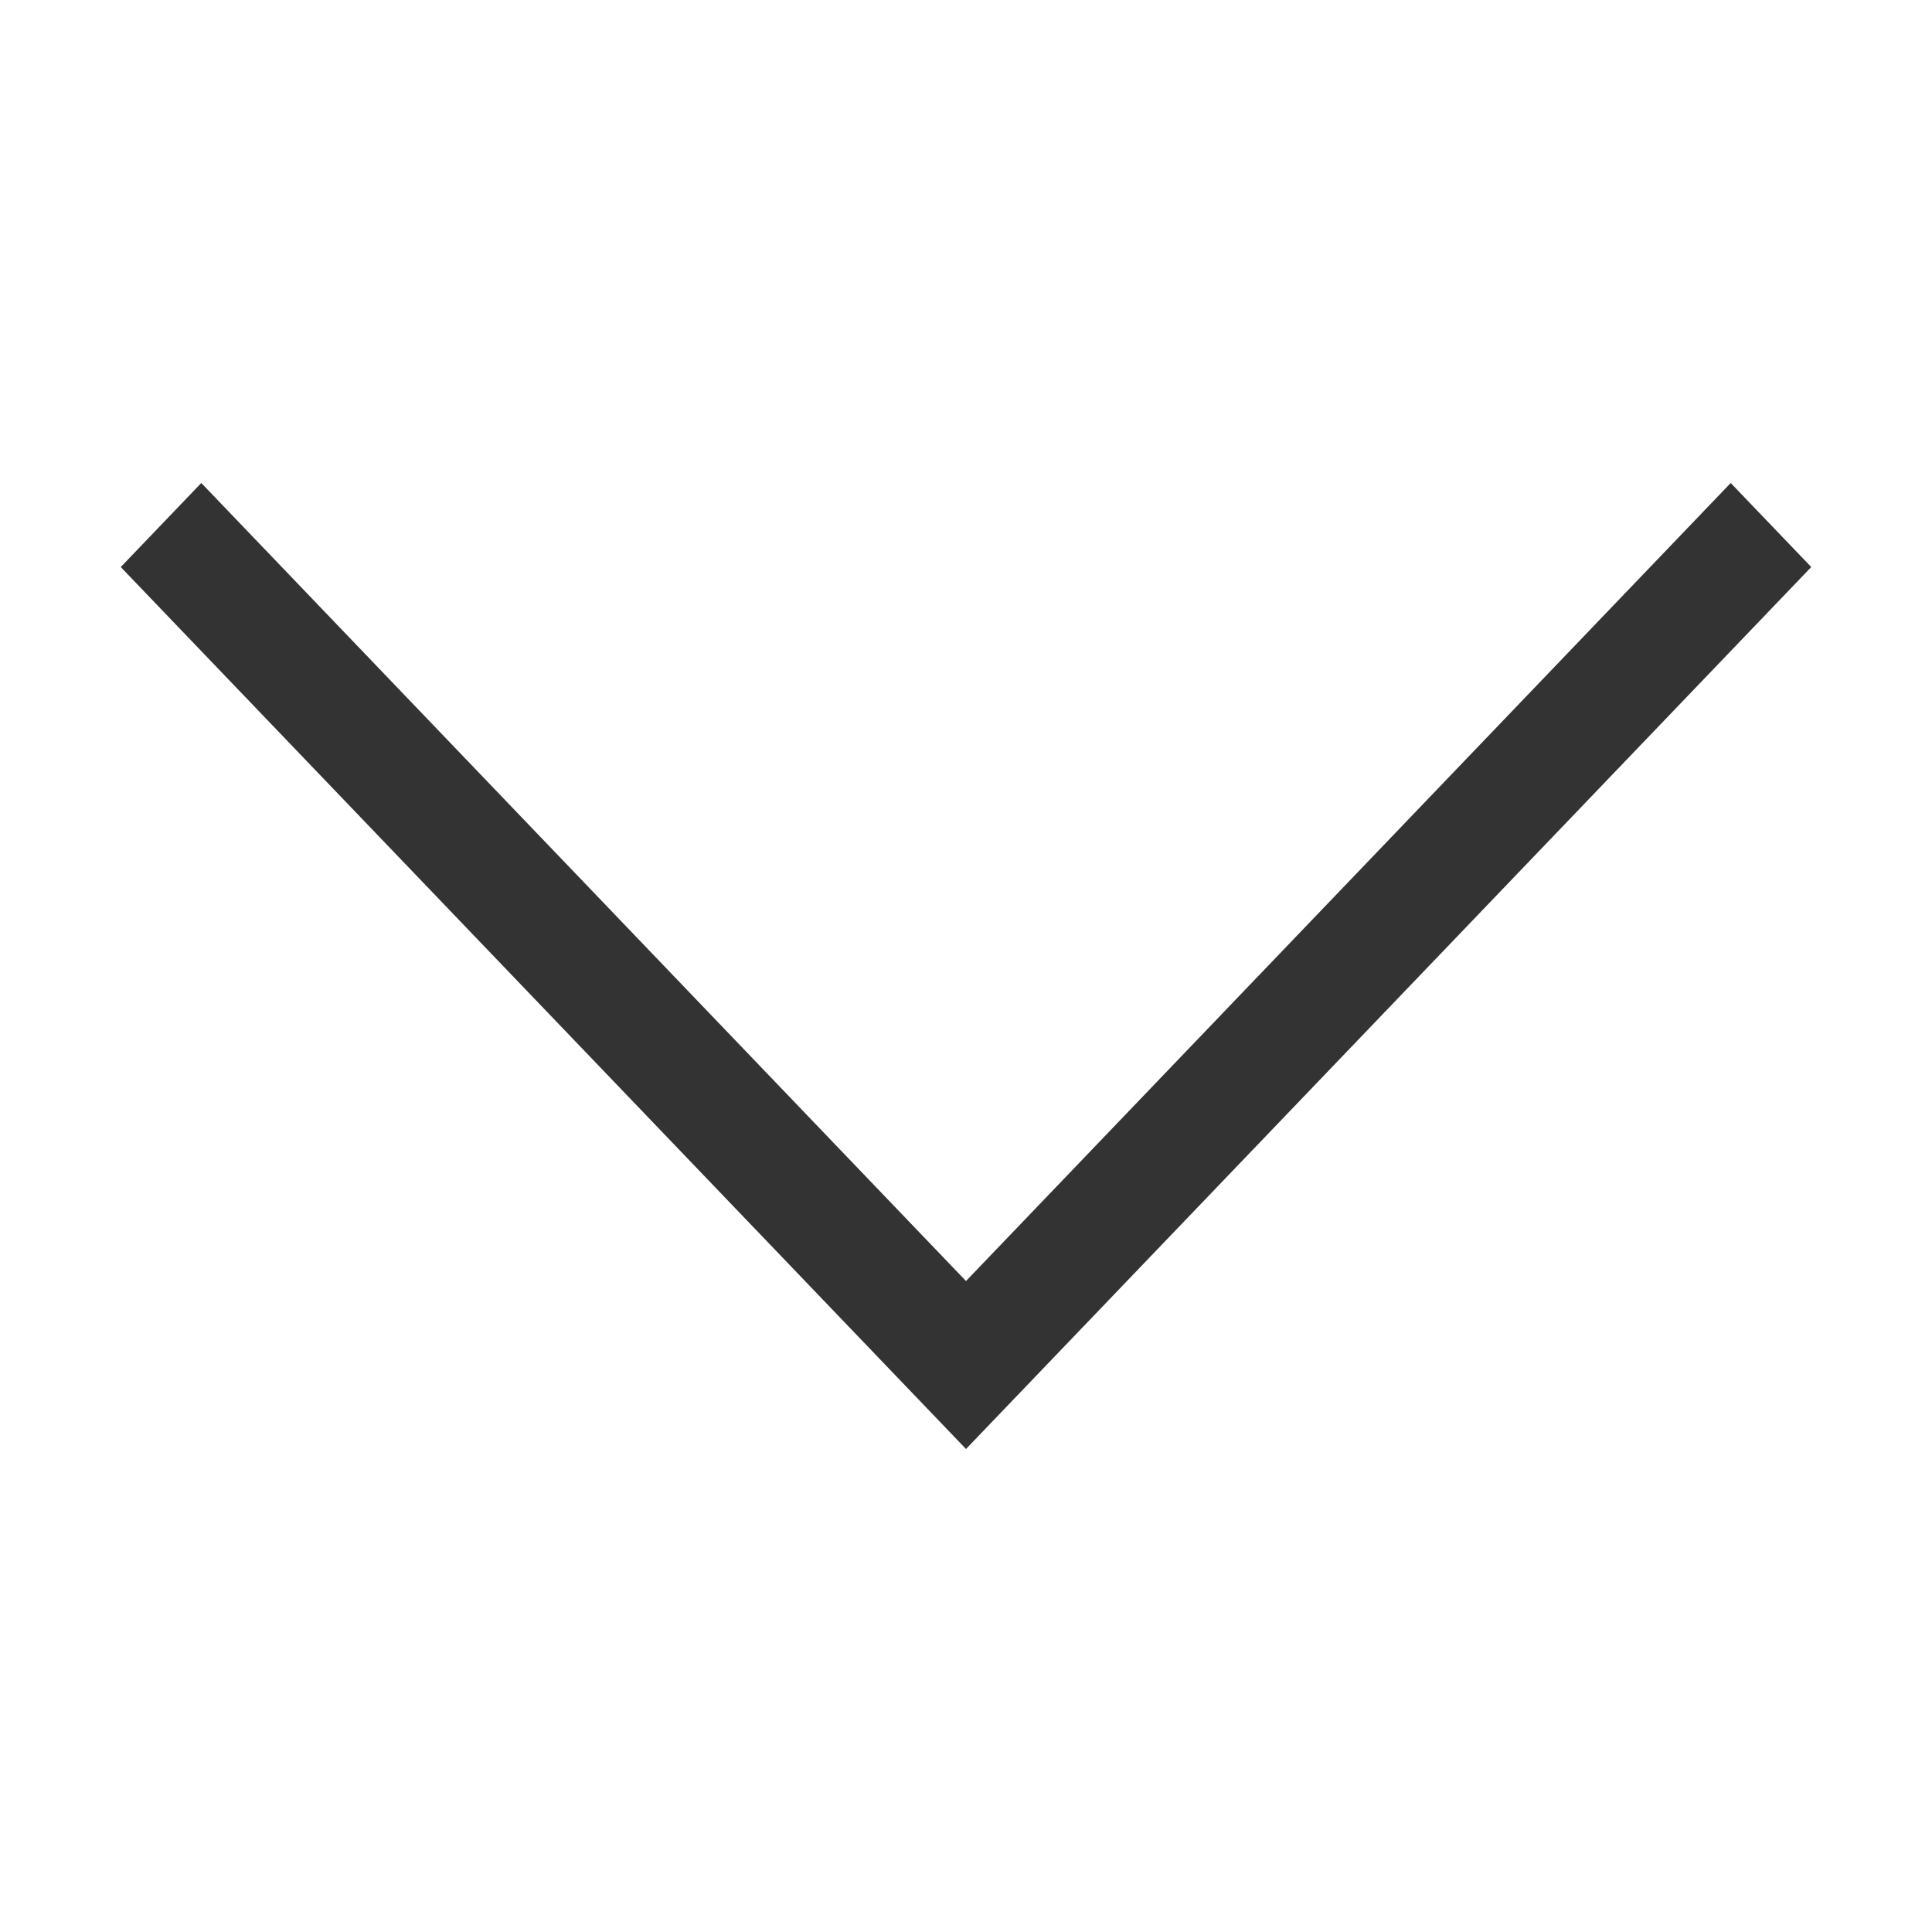 <svg width="16" height="16" viewBox="0 0 16 16" fill="none" xmlns="http://www.w3.org/2000/svg">
<g id="arrow-line-down">
<path id="icon" fill-rule="evenodd" clip-rule="evenodd" d="M8 10.609L14.333 4L15 4.696L8 12L1 4.696L1.667 4L8 10.609Z" fill="#333"/>
</g>
</svg>
